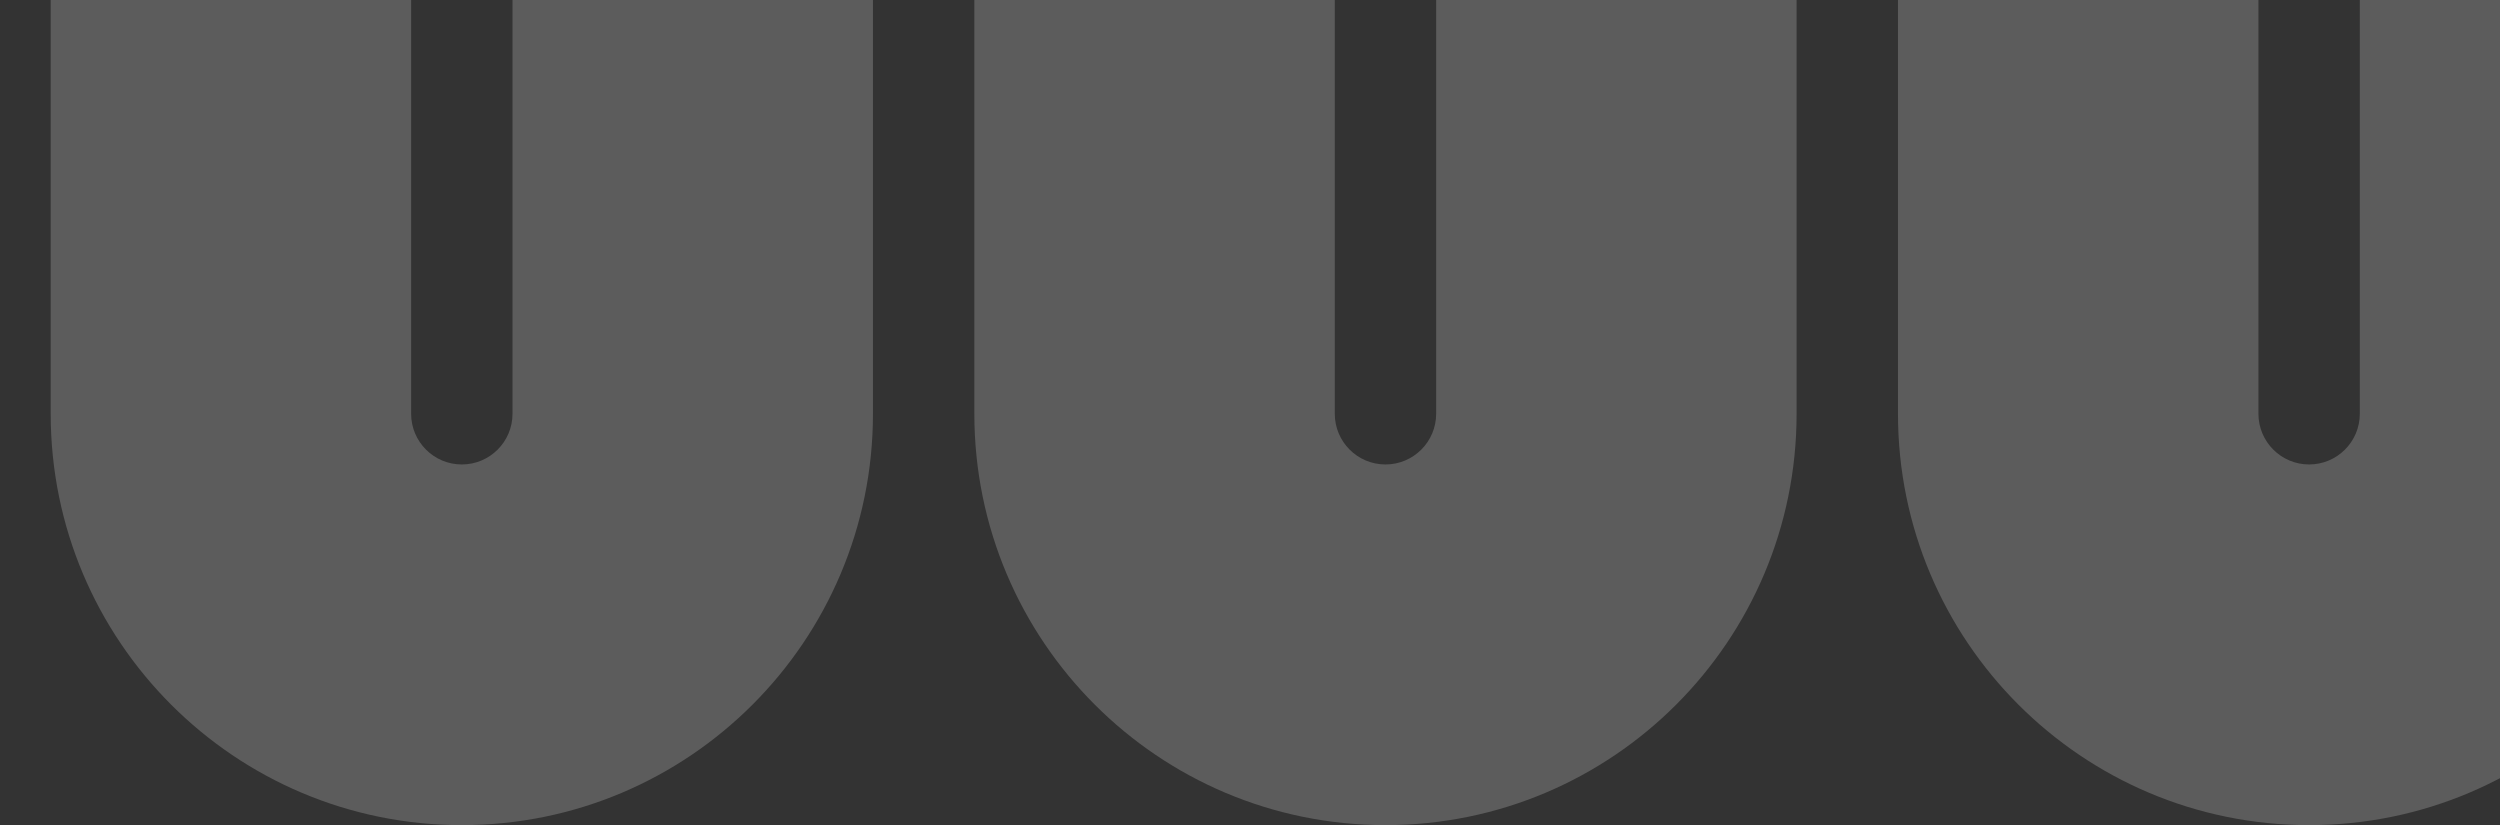 <svg width="609" height="201" viewBox="0 0 609 201" fill="none" xmlns="http://www.w3.org/2000/svg">
<rect x="0" y="0" width="609" height="201" fill="#333333" stroke="none"/>
<path d="M12.348 -81.788C12.348 -88.611 6.819 -94.143 0 -94.143V-182C55.313 -182 100.152 -137.134 100.152 -81.788V100.788C100.152 107.611 105.681 113.143 112.5 113.143C119.319 113.143 124.848 107.611 124.848 100.788V-81.788C124.848 -137.134 169.687 -182 225.001 -182C280.313 -182 325.152 -137.134 325.152 -81.788V100.788C325.152 107.611 330.681 113.143 337.5 113.143C344.319 113.143 349.848 107.611 349.848 100.788V-81.788C349.848 -137.134 394.687 -182 449.999 -182C505.314 -182 550.153 -137.134 550.153 -81.788V100.788C550.153 107.611 555.68 113.143 562.501 113.143C569.319 113.143 574.849 107.611 574.849 100.788V-81.788C574.849 -137.134 619.688 -182 675 -182V-94.143C668.182 -94.143 662.652 -88.611 662.652 -81.788V100.788C662.652 156.133 617.813 201 562.501 201C507.186 201 462.347 156.133 462.347 100.788V-81.788C462.347 -88.611 456.82 -94.143 449.999 -94.143C443.181 -94.143 437.651 -88.611 437.651 -81.788V100.788C437.651 156.133 392.812 201 337.5 201C282.188 201 237.349 156.133 237.349 100.788V-81.788C237.349 -88.611 231.819 -94.143 225.001 -94.143C218.18 -94.143 212.653 -88.611 212.653 -81.788V100.788C212.653 156.133 167.813 201 112.5 201C57.187 201 12.348 156.133 12.348 100.788V-81.788Z" fill="white" fill-opacity="0.2"/>
</svg>
